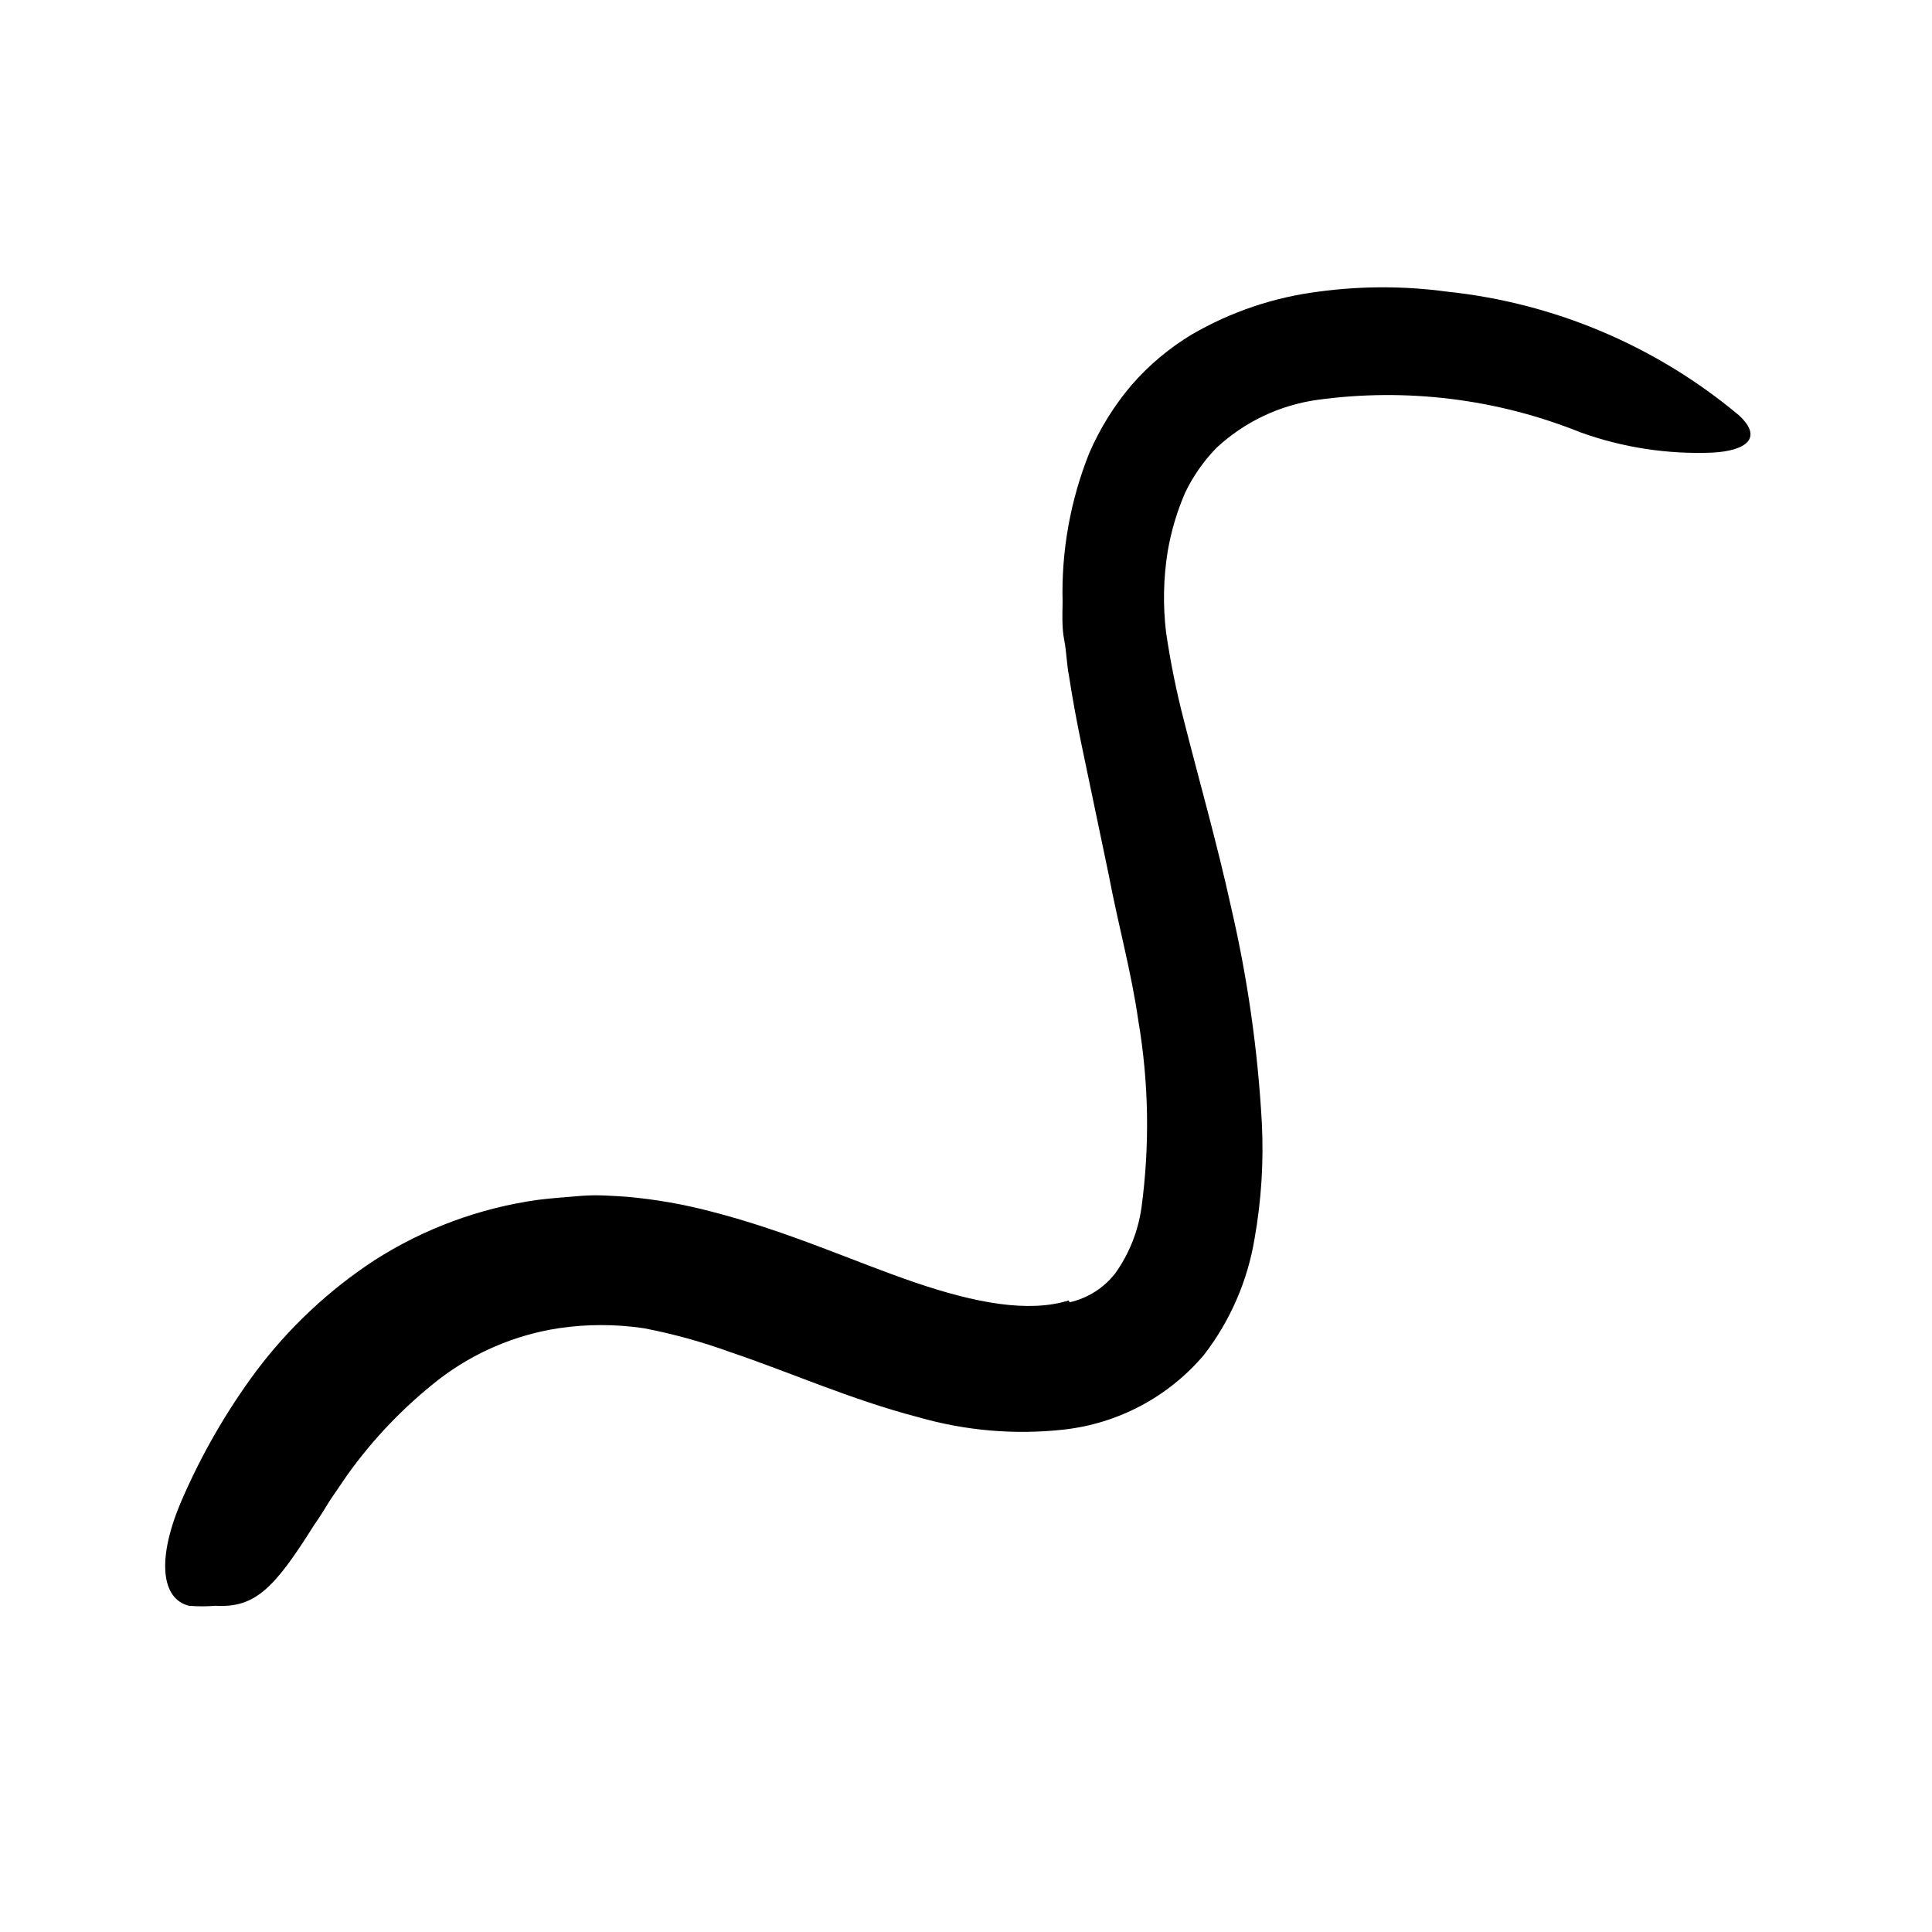 <svg width="96" height="96" viewBox="0 0 96 96" fill="none" xmlns="http://www.w3.org/2000/svg">
<path d="M53.15 64.71C54.045 64.507 54.843 64.002 55.41 63.28C56.105 62.308 56.554 61.183 56.72 60C57.138 56.91 57.084 53.774 56.56 50.7C56.22 48.31 55.56 45.94 55.1 43.51L53.74 37C53.51 35.89 53.3 34.77 53.12 33.6C53 33 53 32.41 52.88 31.8C52.76 31.19 52.79 30.52 52.8 29.92C52.733 27.382 53.186 24.857 54.13 22.5C54.659 21.284 55.363 20.152 56.22 19.14C57.081 18.148 58.094 17.297 59.22 16.62C61.159 15.493 63.305 14.769 65.53 14.49C67.64 14.205 69.78 14.205 71.89 14.49C77.23 15.049 82.281 17.186 86.4 20.63C87.64 21.77 86.75 22.4 85.1 22.49C82.873 22.582 80.648 22.242 78.55 21.49C74.399 19.818 69.883 19.259 65.45 19.87C63.579 20.133 61.834 20.964 60.45 22.25C59.812 22.904 59.285 23.657 58.89 24.48C58.483 25.418 58.191 26.402 58.02 27.41C57.808 28.733 57.781 30.079 57.94 31.41C58.157 32.892 58.454 34.361 58.83 35.81C59.59 38.81 60.48 41.92 61.17 45.07C61.99 48.596 62.502 52.186 62.7 55.8C62.797 57.721 62.676 59.646 62.34 61.54C61.992 63.649 61.126 65.638 59.82 67.33C58.049 69.418 55.543 70.746 52.82 71.04C50.406 71.302 47.964 71.091 45.63 70.42C42.26 69.54 39.27 68.19 36.3 67.19C34.901 66.68 33.463 66.282 32 66C30.591 65.79 29.159 65.79 27.75 66C25.588 66.333 23.545 67.207 21.81 68.54C20.069 69.899 18.533 71.502 17.25 73.3L16.41 74.53C16.15 74.95 15.89 75.38 15.6 75.79C13.6 78.98 12.65 79.9 10.7 79.79C10.264 79.826 9.826 79.826 9.39 79.79C8 79.45 7.77 77.43 9.05 74.5C10.03 72.243 11.264 70.106 12.73 68.13C14.356 65.967 16.346 64.103 18.61 62.62C21.069 61.046 23.839 60.023 26.73 59.62C27.46 59.53 28.18 59.48 28.91 59.42C29.64 59.36 30.44 59.42 31.18 59.47C32.585 59.596 33.976 59.841 35.34 60.2C39.22 61.2 42.43 62.69 45.45 63.72C48.47 64.75 51.1 65.24 53.1 64.62L53.15 64.71Z" fill="currentColor"/>
</svg>
